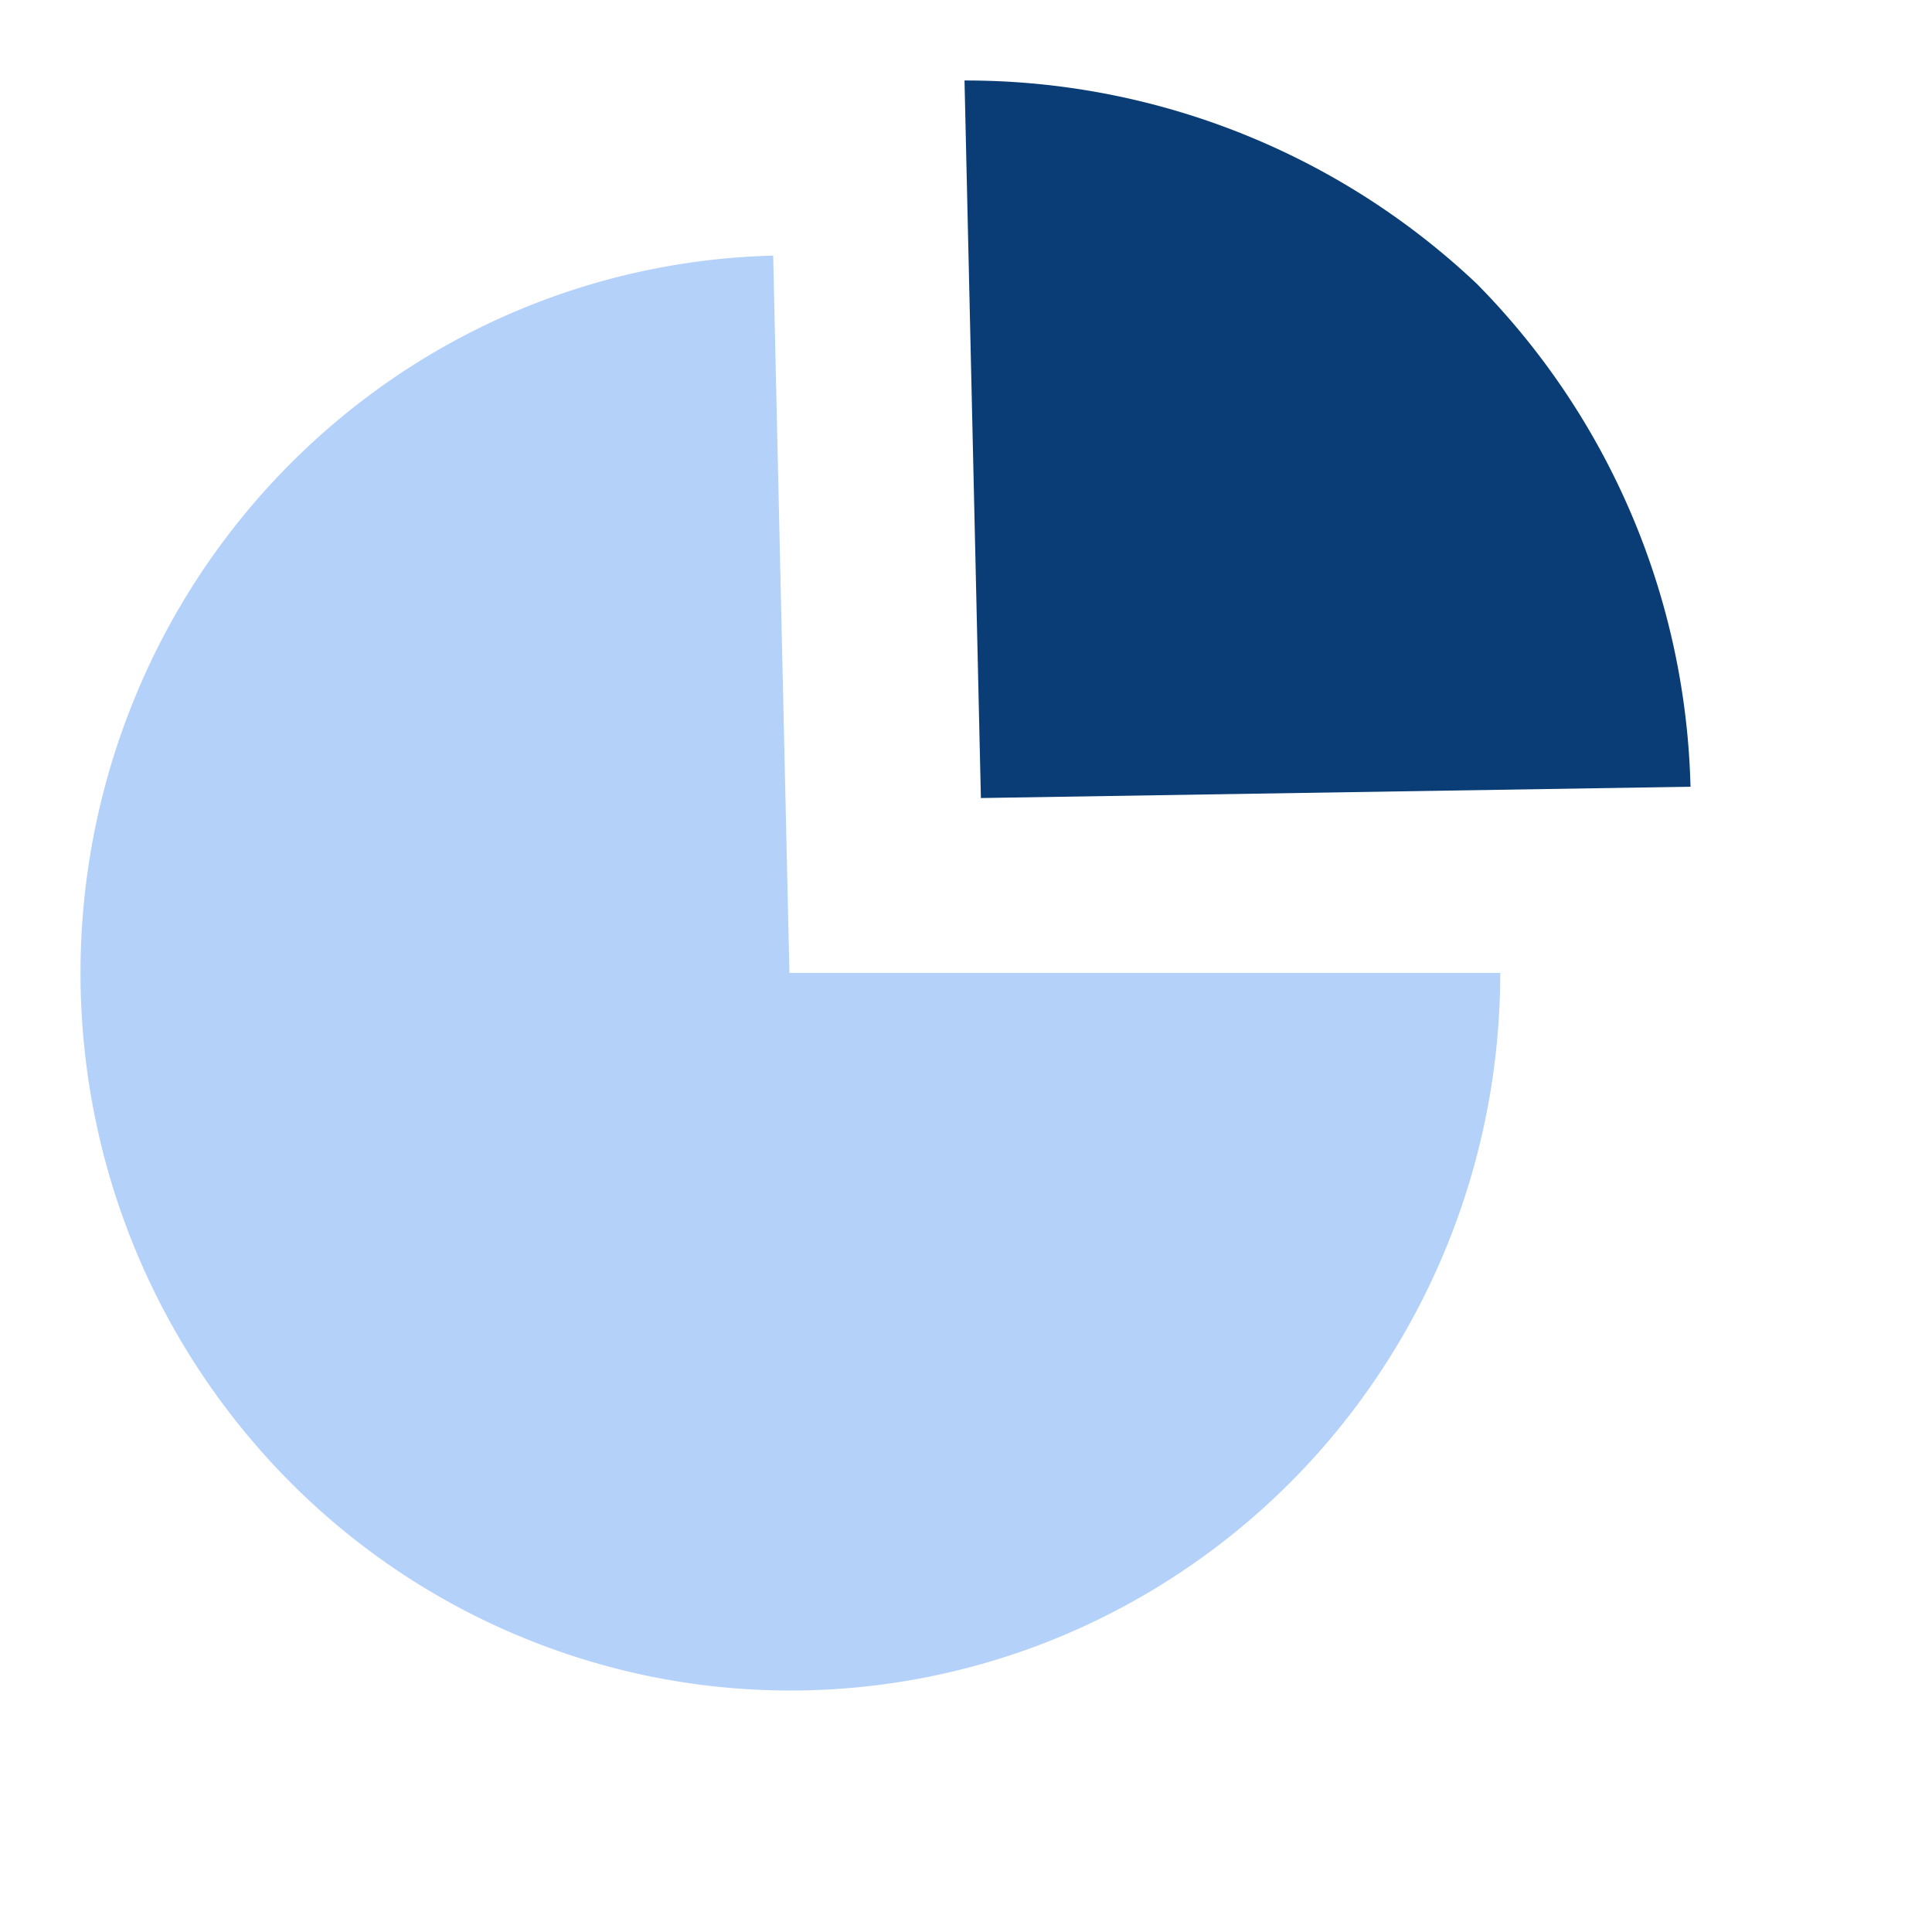 <svg width="48" height="48" fill="none" xmlns="http://www.w3.org/2000/svg"><g filter="url(#filter0_di)"><path d="M19.613 24.172h17.66c0 3.508-1.024 6.938-2.943 9.86a17.68 17.68 0 01-7.845 6.57 17.462 17.462 0 01-10.131 1.087 17.574 17.574 0 01-9.036-4.758 17.881 17.881 0 01-4.925-9.015c-.728-3.43-.44-7 .83-10.264a17.798 17.798 0 016.306-8.088 17.51 17.51 0 019.68-3.213l.404 17.821z" fill="#B4D1FA"/><path d="M24.37 19.827L23.963 2a18.465 18.465 0 0112.73 5.053A18.42 18.42 0 0142 19.546l-17.63.281z" fill="#0A3D76"/></g><defs><filter id="filter0_di" x="0" y="0" width="48" height="48" filterUnits="userSpaceOnUse" color-interpolation-filters="sRGB"><feFlood flood-opacity="0" result="BackgroundImageFix"/><feColorMatrix in="SourceAlpha" values="0 0 0 0 0 0 0 0 0 0 0 0 0 0 0 0 0 0 127 0"/><feOffset dx="2" dy="2"/><feGaussianBlur stdDeviation="2"/><feColorMatrix values="0 0 0 0 0 0 0 0 0 0 0 0 0 0 0 0 0 0 0.15 0"/><feBlend in2="BackgroundImageFix" result="effect1_dropShadow"/><feBlend in="SourceGraphic" in2="effect1_dropShadow" result="shape"/><feColorMatrix in="SourceAlpha" values="0 0 0 0 0 0 0 0 0 0 0 0 0 0 0 0 0 0 127 0" result="hardAlpha"/><feOffset dx="-2" dy="-2"/><feGaussianBlur stdDeviation="2"/><feComposite in2="hardAlpha" operator="arithmetic" k2="-1" k3="1"/><feColorMatrix values="0 0 0 0 0 0 0 0 0 0 0 0 0 0 0 0 0 0 0.2 0"/><feBlend in2="shape" result="effect2_innerShadow"/></filter></defs></svg>
